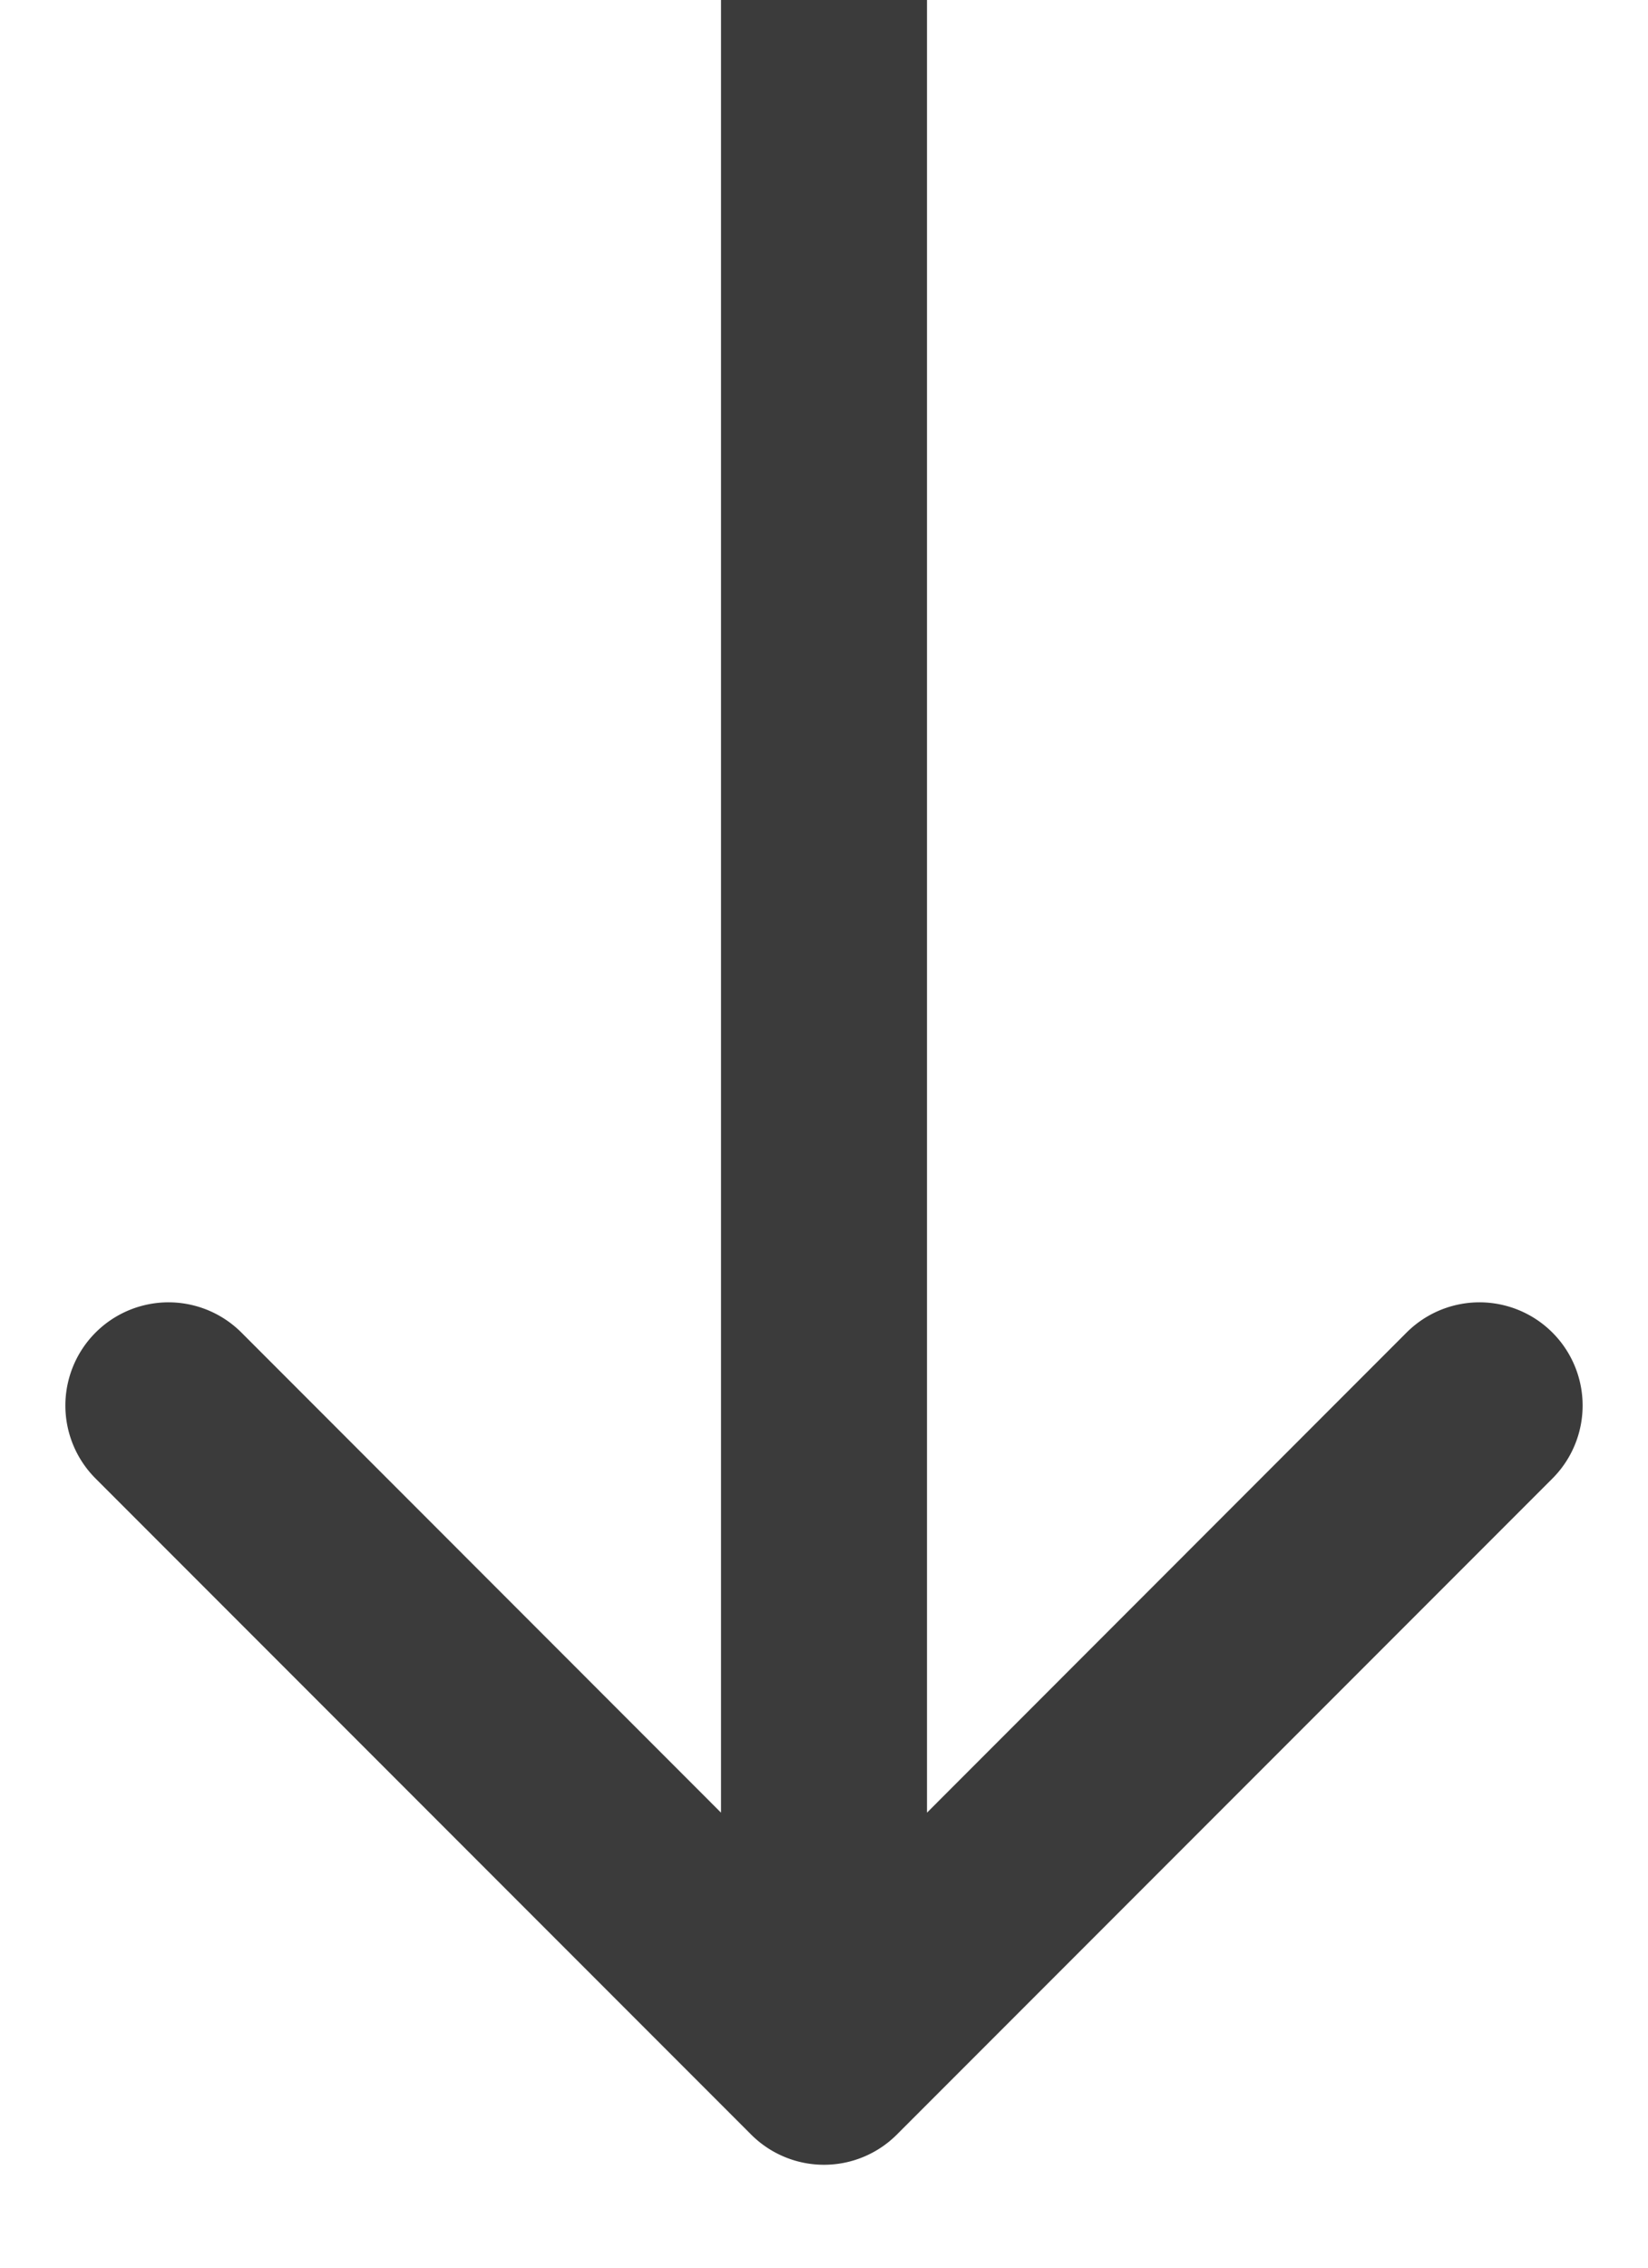 <svg width="8" height="11" fill="none" xmlns="http://www.w3.org/2000/svg"><path d="M3.646 10.354a.5.5 0 00.708 0l3.182-3.182a.5.5 0 10-.708-.708L4 9.293 1.172 6.464a.5.5 0 10-.708.708l3.182 3.182zM3.5 0v10h1V0h-1z" fill="#3B3B3B"/></svg>